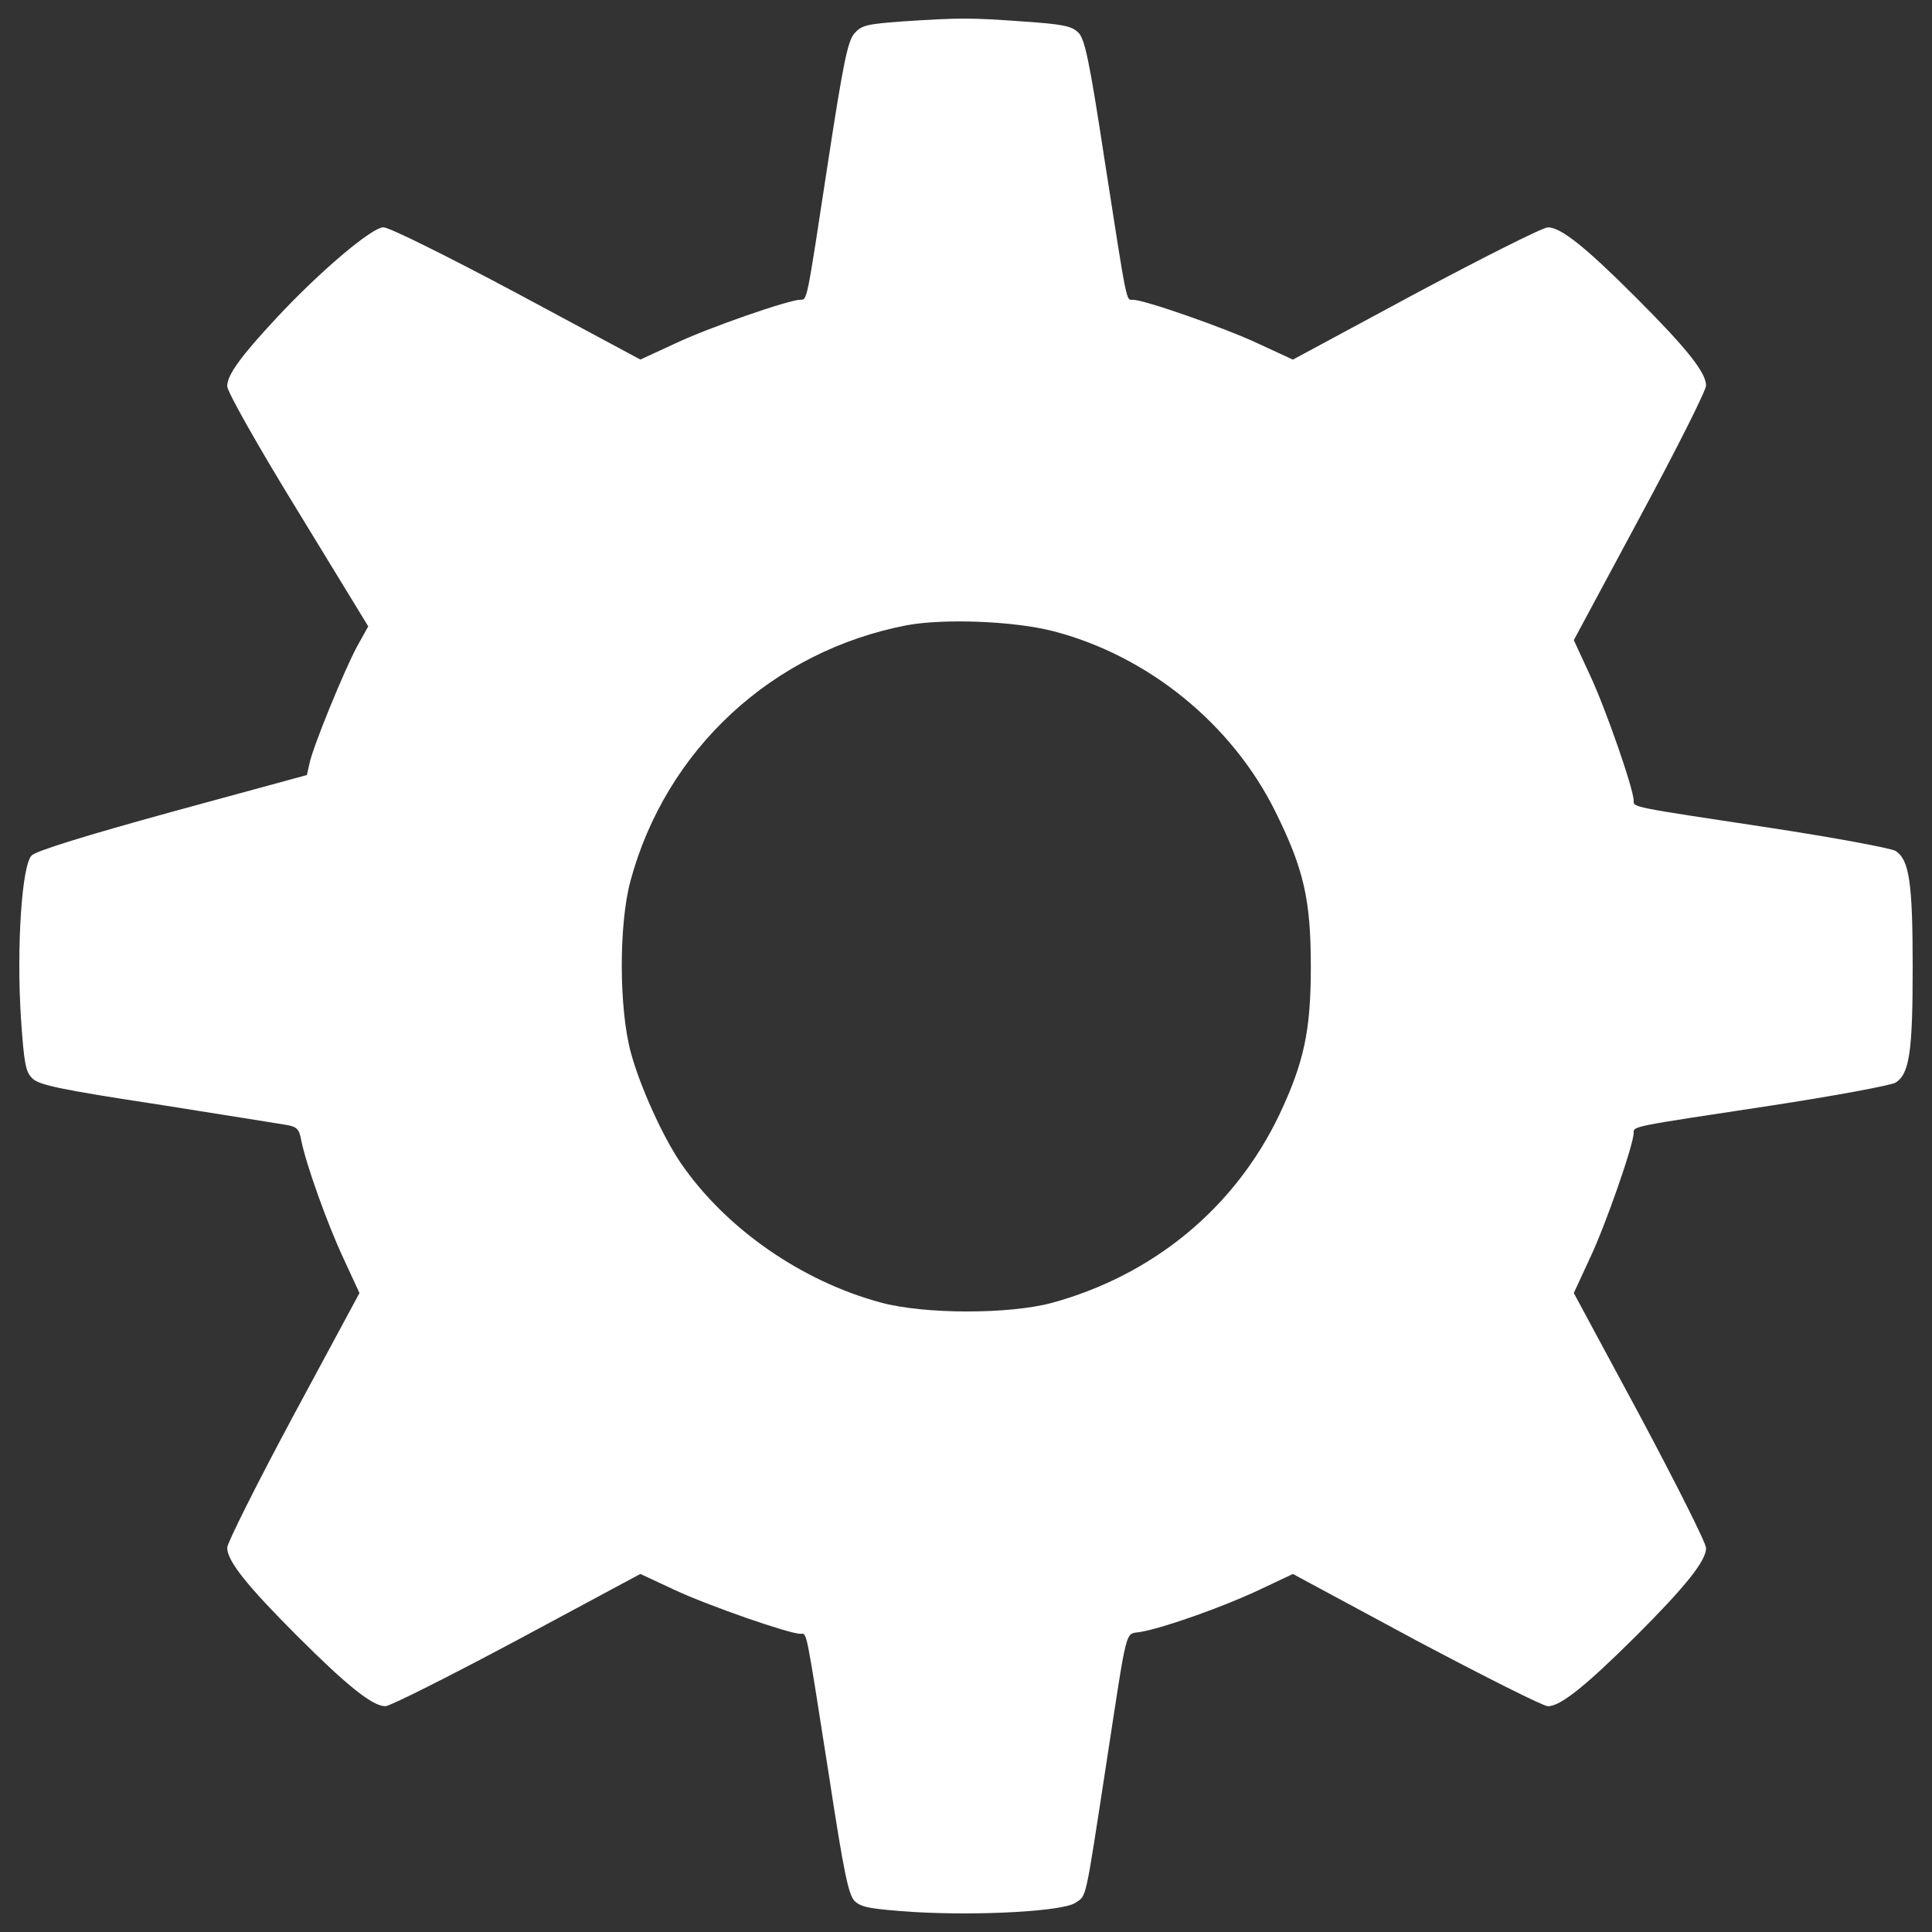 <?xml version="1.0" encoding="utf-8"?>
<svg version="1.1" xmlns="http://www.w3.org/2000/svg" x="0px" y="0px" viewBox="0 0 1000 1000">
<rect x="0" y="0" width="1000" height="1000" fill="#333333" stroke="none"/>
<g style="fill:#ffffff;fill-opacity:1" transform="translate(0,511) scale(0.1,-0.1)"><path d="M4667.9,4998.9c-183.5-13.8-209.1-19.7-246.6-63.1c-33.5-39.5-57.2-153.9-136.1-668.8c-110.5-724-106.5-708.3-142.1-708.3c-59.2,0-479.4-146-649.1-226.9l-179.5-82.9l-639.2,343.3c-359.1,191.4-660.9,341.3-690.5,341.3c-59.2,0-323.5-222.9-550.4-465.6c-187.4-201.2-258.4-297.9-258.4-357.1c0-27.6,157.8-307.8,365-645.1l365-597.8l-59.2-106.5c-69.1-130.2-226.9-516.9-244.6-601.7l-13.8-61.2L893.8,909.1C442,784.8,187.5,705.9,163.8,682.2c-51.3-51.3-78.9-479.4-55.2-844.4c15.8-230.8,23.7-276.2,59.2-309.7c33.5-33.5,140.1-57.2,647.1-134.2c333.4-53.3,635.3-100.6,668.8-106.6c53.3-9.9,65.1-21.7,75-76.9c23.7-122.3,134.2-432.1,219-613.6l82.9-179.5l-343.3-637.3c-187.4-349.2-341.3-657-341.3-680.6c0-69,100.6-195.3,363-457.7c262.4-262.4,390.6-363,455.7-363c23.7,0,329.5,153.9,680.6,341.3l639.2,343.3l177.6-82.9c173.6-80.9,591.9-226.9,651-226.9c35.5,0,25.7,41.4,148-735.9c76.9-503.1,100.6-613.6,132.2-647.1c35.5-33.6,80.9-41.4,309.7-57.2c341.3-19.7,765.5,3.9,832.6,47.4c59.2,39.5,49.3-3.9,157.8,702.3c116.4,755.6,96.7,684.6,181.5,700.4c122.3,21.7,422.2,128.2,607.6,215l179.5,84.8l637.3-343.3c353.1-187.4,658.9-341.3,682.6-341.3c65.1,0,193.3,102.6,455.7,363c262.4,262.4,363,390.6,363,455.7c0,25.6-153.9,331.4-341.3,682.6l-343.3,637.3l82.9,179.5c80.9,169.7,226.9,589.9,226.9,649.1c0,35.5-15.8,31.6,700.4,140.1c337.4,51.3,631.3,106.5,655,120.3c73,45.4,88.8,163.8,88.8,599.8c0,436-17.8,554.4-88.8,599.8c-23.7,13.8-317.6,69.1-655,120.3c-716.2,108.5-700.4,104.6-700.4,140.1c0,59.2-146,479.4-226.9,651l-82.9,179.5l341.3,635.3c189.4,351.2,343.3,657,343.3,682.6c0,67.1-100.6,193.3-363,455.7c-262.4,262.4-388.6,363-455.7,363c-25.6,0-331.4-153.9-682.6-341.3l-637.3-343.3l-179.5,82.9c-171.7,80.9-589.9,226.9-649.1,226.9c-35.5,0-27.6-37.5-148,735.9c-76.9,503.1-100.6,615.5-134.2,647.1c-33.5,33.5-78.9,43.4-284.1,57.2C5025,5018.6,4967.8,5018.6,4667.9,4998.9z M5447.2,1844.2c493.2-126.3,931.2-481.4,1156.1-939.1c146-295.9,181.5-453.8,181.5-799c0-333.4-35.5-495.2-163.7-767.5C6390.2-1142.7,5970-1490,5443.3-1634c-221-59.2-658.9-59.2-883.9,2c-410.4,110.5-803,382.7-1035.8,722.1c-92.7,136.1-211.1,396.5-258.4,572.1c-61.2,224.9-63.1,660.9-2,887.8c183.5,680.6,733.9,1189.6,1430.3,1323.8C4886.9,1909.3,5244,1895.5,5447.2,1844.2z"/></g>
</svg>
